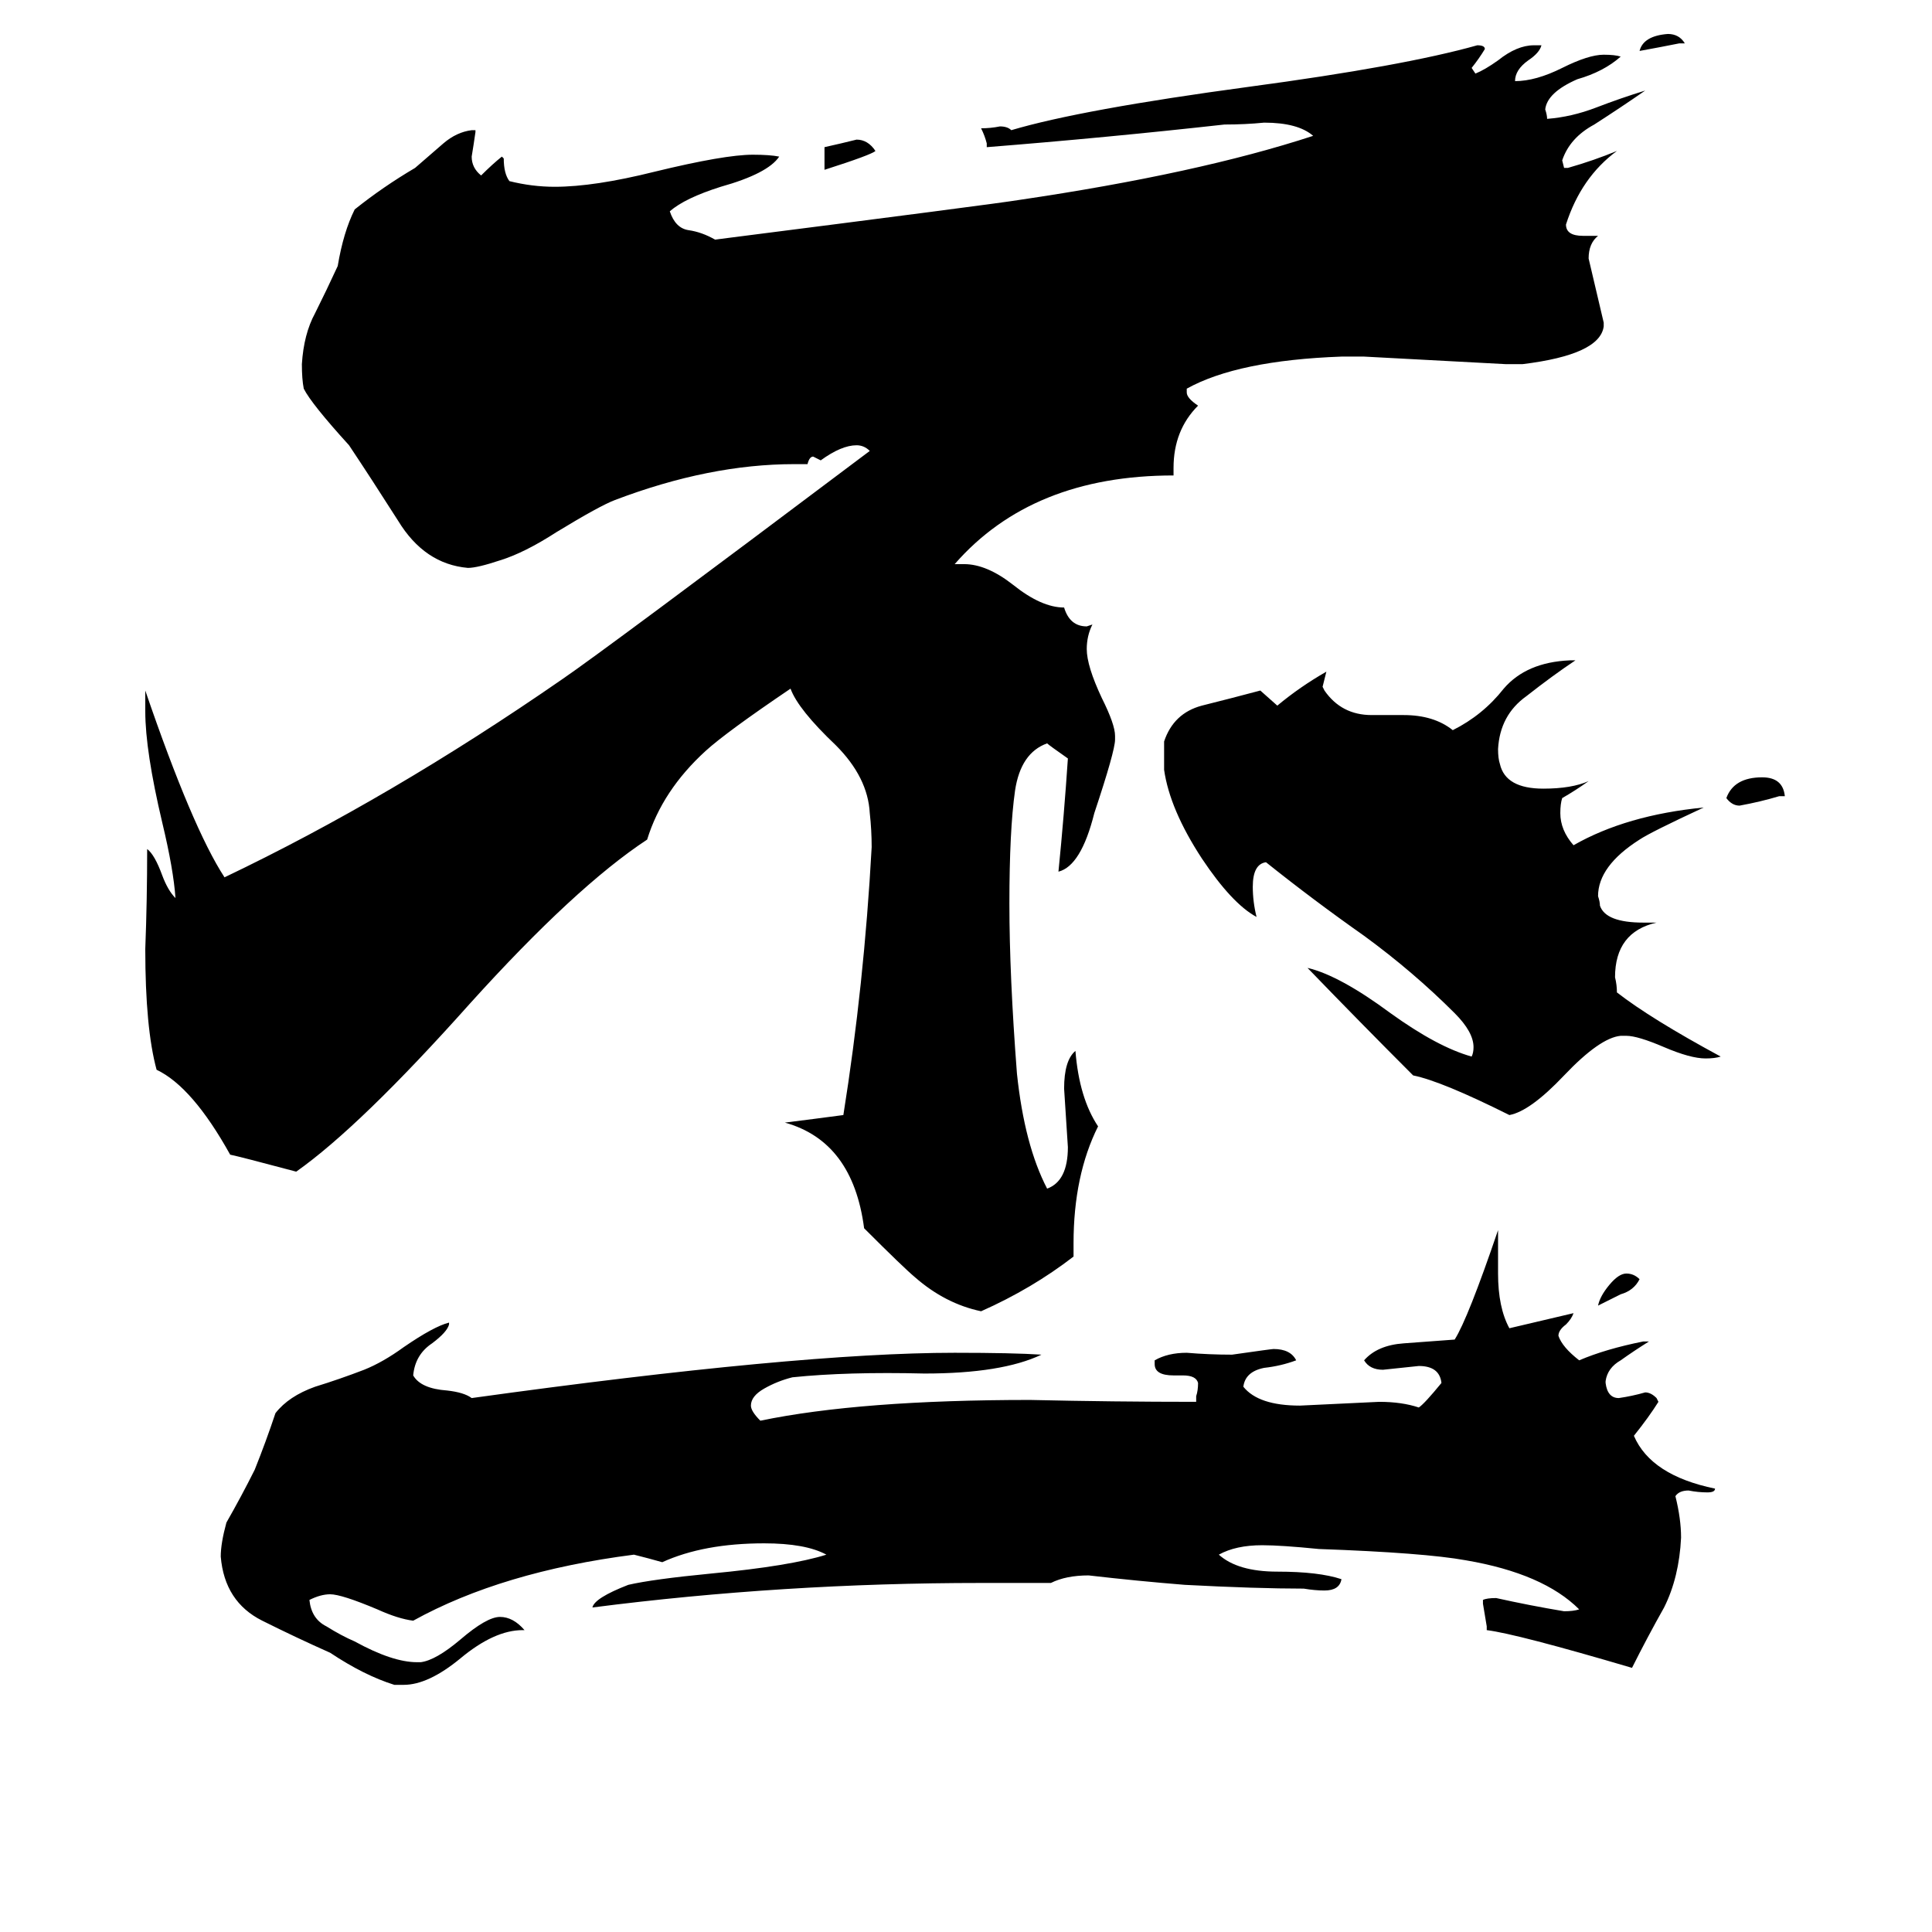 <svg xmlns="http://www.w3.org/2000/svg" viewBox="0 -800 1024 1024">
	<path fill="#000000" d="M893 -777H890Q880 -775 869 -773Q871 -781 884 -782Q890 -782 893 -777ZM869 -122Q866 -116 859 -114Q853 -111 847 -108Q848 -113 853 -119Q858 -125 862 -125Q866 -125 869 -122ZM437 -710V-722Q446 -724 454 -726Q460 -726 464 -720Q462 -718 437 -710ZM946 -378H943Q933 -375 922 -373Q918 -373 915 -377Q919 -388 934 -388Q945 -388 946 -378ZM862 -251H859Q848 -250 829 -230Q811 -211 800 -209Q764 -227 749 -230Q721 -258 693 -287Q710 -283 737 -263Q762 -245 780 -240Q781 -242 781 -245Q781 -253 771 -263Q749 -285 723 -304Q696 -323 671 -343Q664 -342 664 -330Q664 -322 666 -314Q653 -321 637 -345Q620 -371 617 -392V-407Q622 -422 637 -426Q653 -430 668 -434L677 -426Q689 -436 703 -444Q702 -440 701 -436L702 -434Q711 -421 727 -421H744Q760 -421 770 -413Q786 -421 797 -435Q809 -449 832 -450H835Q823 -442 809 -431Q795 -421 794 -403Q794 -398 795 -395Q798 -382 818 -382Q833 -382 842 -386Q835 -381 828 -377Q827 -374 827 -369Q827 -360 834 -352Q862 -368 903 -372Q875 -359 869 -355Q847 -341 847 -325Q848 -322 848 -320Q851 -311 871 -311H878Q856 -306 856 -282Q857 -278 857 -274Q875 -260 912 -240Q909 -239 904 -239Q896 -239 882 -245Q868 -251 862 -251ZM788 64V62Q787 56 786 50V48Q788 47 793 47Q811 51 829 54Q834 54 837 53Q818 34 777 27Q755 23 699 21Q679 19 669 19Q655 19 646 24Q656 33 677 33Q699 33 711 37Q710 43 702 43Q697 43 691 42Q666 42 628 40Q603 38 577 35Q565 35 557 39H520Q415 39 314 52Q315 47 333 40Q346 37 377 34Q419 30 438 24Q427 18 405 18Q373 18 351 28Q344 26 336 24Q266 33 219 59Q211 58 200 53Q181 45 175 45Q170 45 164 48Q165 58 173 62Q181 67 188 70Q208 81 221 81H223Q231 80 244 69Q258 57 265 57Q272 57 278 64H277Q262 64 244 79Q227 93 214 93H209Q193 88 175 76Q157 68 139 59Q119 49 117 25Q117 18 120 7Q128 -7 135 -21Q141 -36 146 -51Q153 -60 167 -65Q180 -69 193 -74Q203 -78 214 -86Q230 -97 238 -99V-98Q237 -94 229 -88Q220 -82 219 -71Q223 -64 237 -63Q246 -62 250 -59Q423 -83 506 -83Q537 -83 552 -82Q531 -72 490 -72Q449 -73 420 -70Q412 -68 405 -64Q398 -60 398 -55Q398 -52 403 -47Q456 -58 546 -58Q590 -57 634 -57V-60Q635 -63 635 -67Q634 -71 627 -71H622Q612 -71 612 -77V-79Q619 -83 629 -83Q641 -82 653 -82Q674 -85 675 -85Q684 -85 687 -79Q679 -76 670 -75Q660 -73 659 -65Q667 -55 689 -55Q710 -56 731 -57Q743 -57 752 -54Q755 -56 764 -67Q763 -76 752 -76Q743 -75 733 -74Q726 -74 723 -79Q730 -87 744 -88Q758 -89 771 -90Q778 -101 794 -148V-125Q794 -107 800 -96Q817 -100 834 -104Q833 -101 830 -98Q826 -95 826 -92Q828 -86 837 -79Q851 -85 871 -89H874Q866 -84 859 -79Q852 -75 851 -68V-67Q852 -59 858 -59Q865 -60 872 -62Q875 -62 878 -59L879 -57Q874 -49 866 -39Q875 -18 909 -11Q909 -9 905 -9Q900 -9 895 -10Q890 -10 888 -7Q891 5 891 15Q890 36 882 52Q873 68 865 84Q804 66 788 64ZM569 -141V-134Q547 -117 520 -105Q501 -109 485 -123Q479 -128 458 -149Q452 -195 416 -205Q432 -207 447 -209Q458 -278 462 -351Q462 -360 461 -369Q460 -388 443 -405Q423 -424 419 -435Q385 -412 374 -402Q351 -381 343 -355Q305 -330 249 -268Q191 -203 157 -179Q127 -187 122 -188Q102 -224 83 -233Q77 -255 77 -297Q78 -323 78 -350Q82 -347 86 -336Q89 -328 93 -324Q92 -339 86 -364Q77 -402 77 -423V-434Q102 -361 119 -335Q207 -377 298 -440Q320 -455 461 -561Q458 -564 454 -564Q446 -564 435 -556L431 -558Q429 -558 428 -554H421Q376 -554 326 -535Q318 -532 295 -518Q278 -507 265 -503Q253 -499 248 -499Q225 -501 211 -524Q197 -546 185 -564Q165 -586 161 -594Q160 -599 160 -607Q161 -623 167 -634Q173 -646 179 -659Q182 -677 188 -689Q203 -701 220 -711Q227 -717 235 -724Q242 -730 250 -731H252V-730Q251 -723 250 -717Q250 -711 255 -707Q261 -713 266 -717L267 -716Q267 -708 270 -704Q282 -701 294 -701Q315 -701 347 -709Q384 -718 399 -718Q408 -718 413 -717Q407 -708 382 -701Q363 -695 355 -688Q358 -679 365 -678Q372 -677 379 -673Q528 -692 540 -694Q635 -708 696 -728Q688 -735 670 -735Q660 -734 649 -734Q586 -727 523 -722V-724Q522 -728 520 -732Q525 -732 530 -733Q534 -733 536 -731Q573 -742 662 -754Q744 -765 783 -776Q787 -776 787 -774Q784 -769 780 -764L782 -761Q787 -763 794 -768Q804 -776 813 -776H817Q816 -772 810 -768Q803 -763 803 -757Q814 -757 828 -764Q842 -771 850 -771Q856 -771 859 -770Q850 -762 836 -758Q820 -751 819 -742Q820 -739 820 -737Q833 -738 846 -743Q859 -748 872 -752Q859 -743 845 -734Q832 -727 828 -715L829 -711H831Q845 -715 857 -720Q838 -706 830 -681Q830 -675 839 -675Q843 -675 847 -675Q842 -671 842 -663Q846 -646 850 -629V-627Q848 -612 807 -607H798Q761 -609 723 -611H711Q656 -609 629 -594V-592Q629 -589 635 -585Q622 -572 622 -552V-548Q547 -548 506 -501H511Q523 -501 537 -490Q552 -478 564 -478Q567 -468 576 -468L579 -469Q576 -463 576 -456Q576 -447 584 -430Q591 -416 591 -410V-408Q591 -402 580 -369Q573 -341 561 -338Q564 -368 566 -398Q556 -405 555 -406Q541 -401 538 -381Q535 -360 535 -321Q535 -283 539 -231Q543 -193 555 -170Q566 -174 566 -192Q565 -207 564 -223Q564 -238 570 -243Q572 -218 582 -203Q569 -177 569 -141Z"/>
</svg>